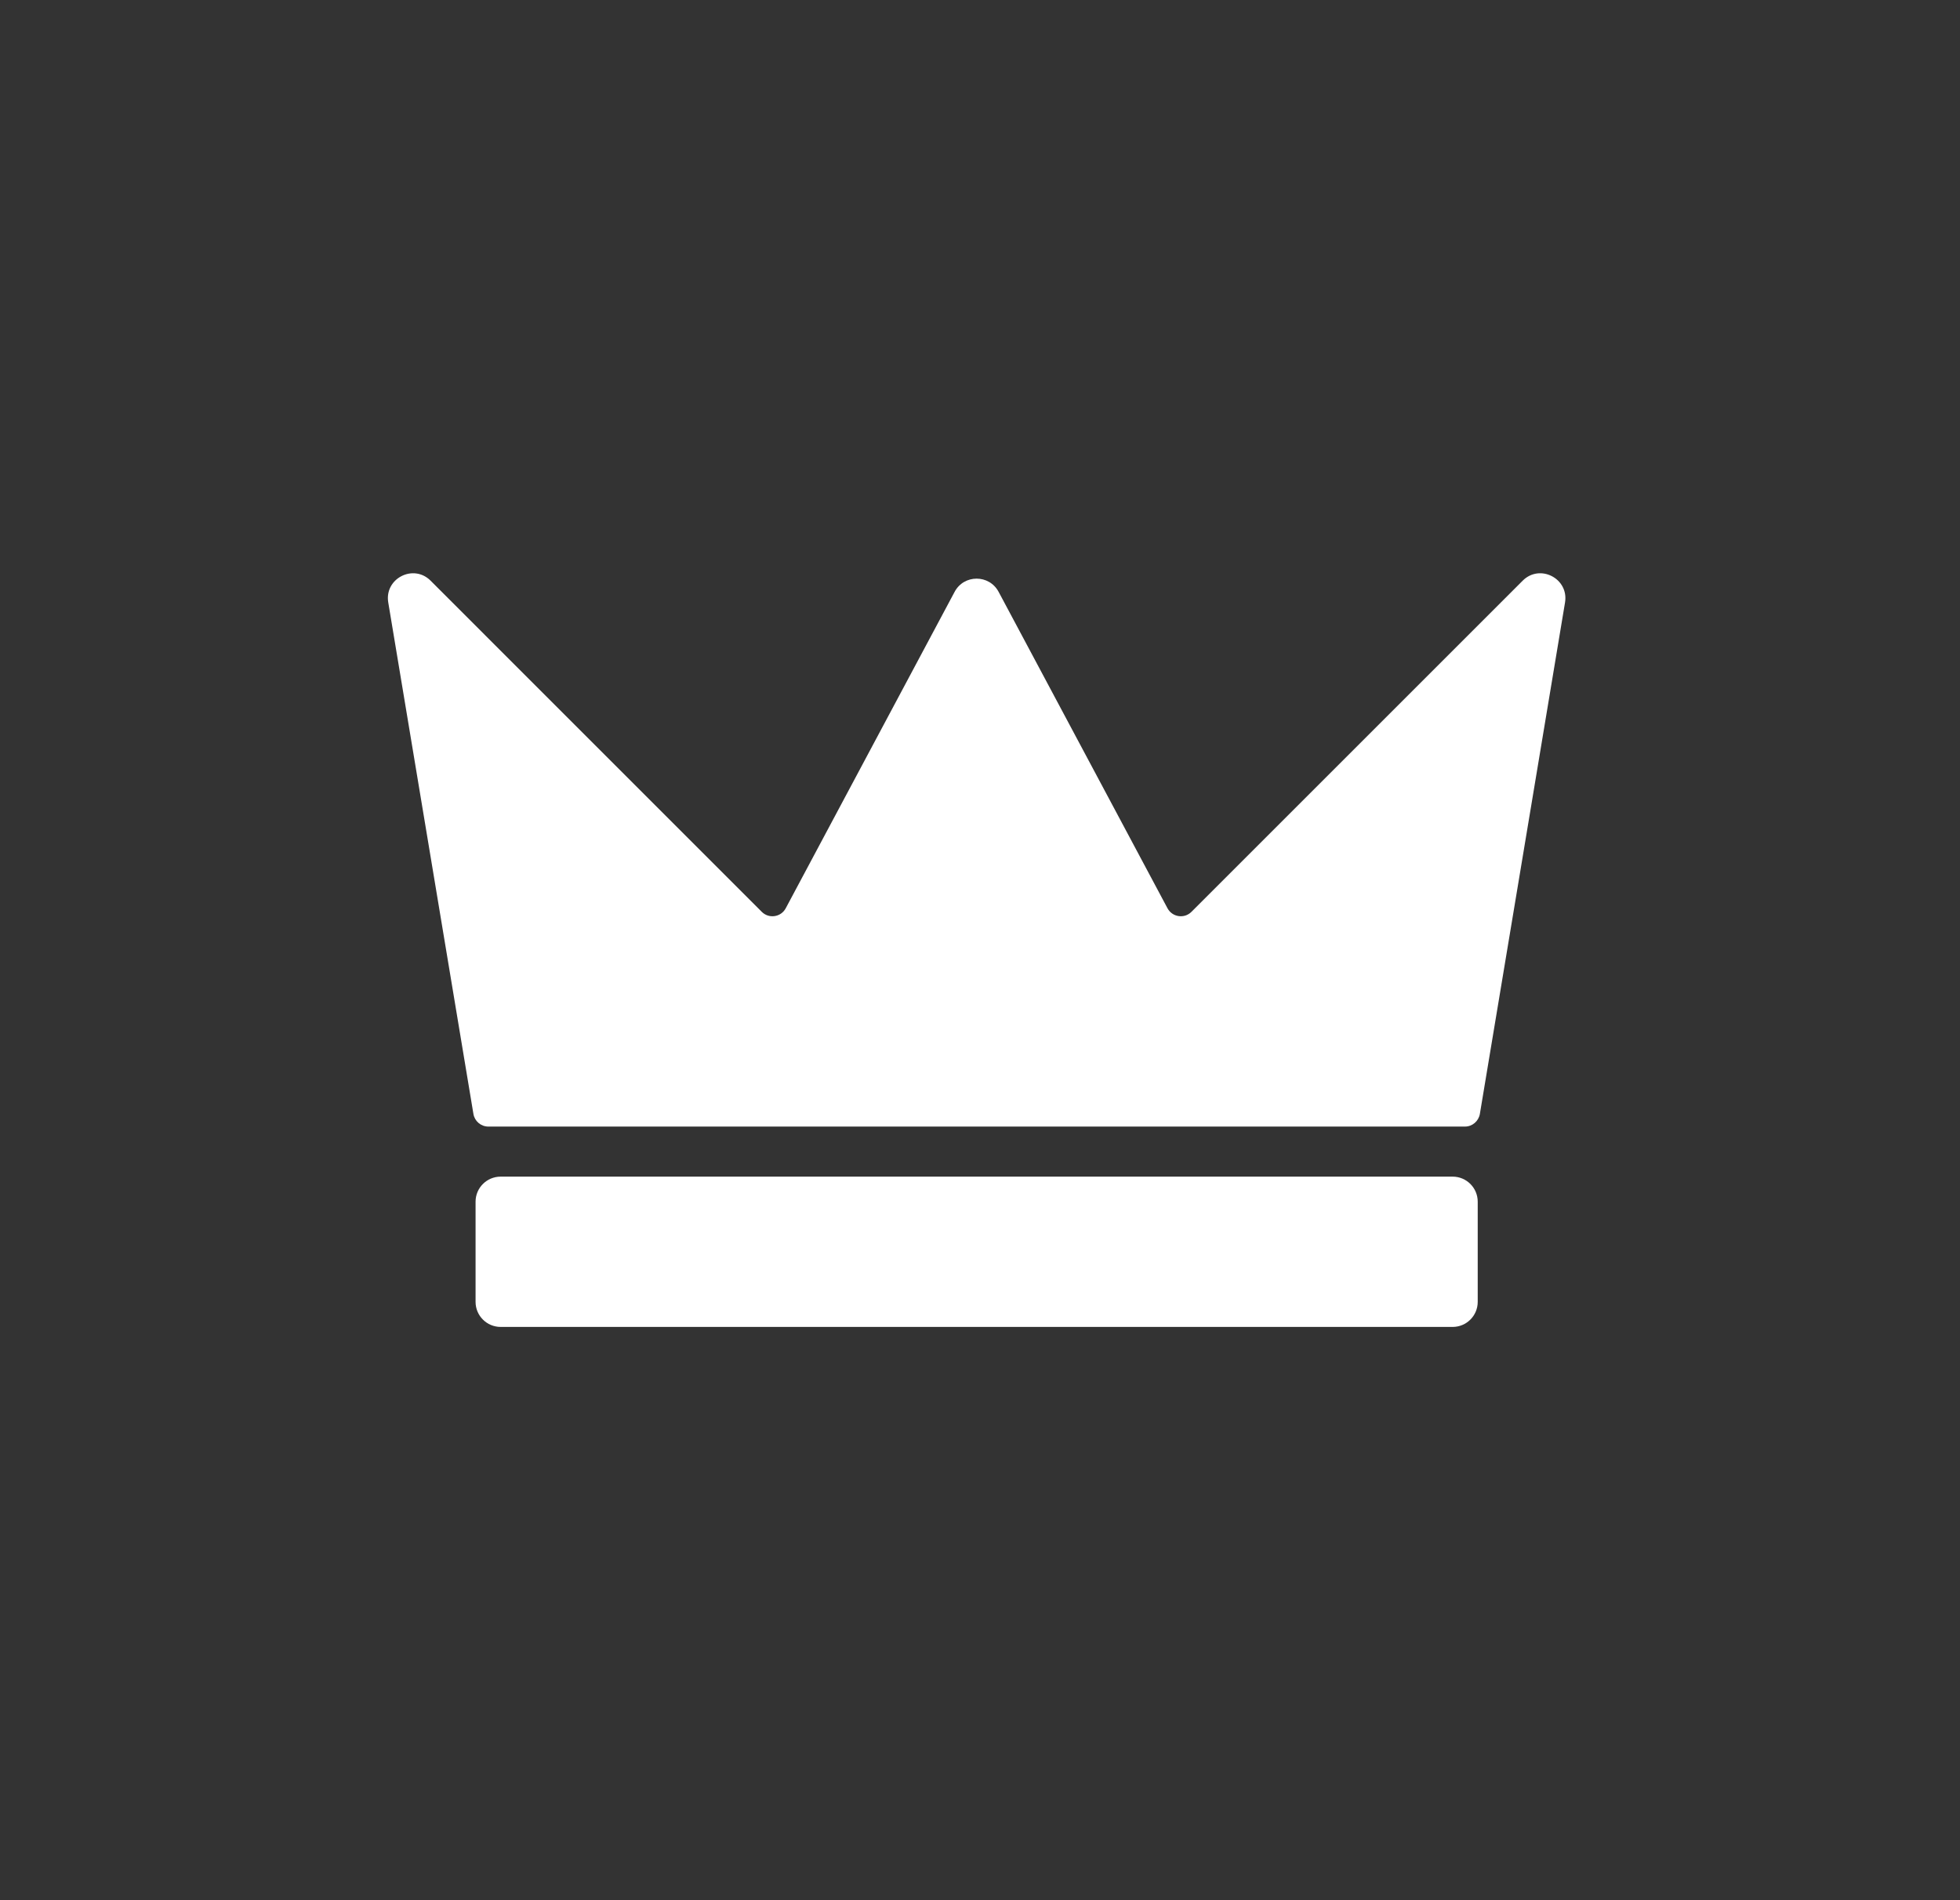 <svg width="33" height="32" viewBox="0 0 33 32" fill="none" xmlns="http://www.w3.org/2000/svg">
<rect x="0" y="0" width="33" height="32" fill="#333333" stroke="none"/>
<path d="M24.458 19.815H8.429C8.196 19.815 8.007 20.004 8.007 20.237V21.924C8.007 22.157 8.196 22.346 8.429 22.346H24.458C24.691 22.346 24.88 22.157 24.88 21.924V20.237C24.88 20.004 24.691 19.815 24.458 19.815Z" fill="white"/>
<path d="M6.537 10.146C6.469 9.742 6.961 9.489 7.25 9.779L12.826 15.356C12.946 15.476 13.149 15.446 13.229 15.296L16.072 9.968C16.23 9.67 16.656 9.67 16.814 9.968L19.657 15.296C19.738 15.446 19.94 15.476 20.06 15.356L25.637 9.779C25.926 9.489 26.417 9.742 26.35 10.146L24.916 18.76C24.894 18.882 24.789 18.972 24.665 18.972H8.222C8.098 18.972 7.992 18.882 7.971 18.76L6.537 10.146Z" fill="white"/>
</svg>
